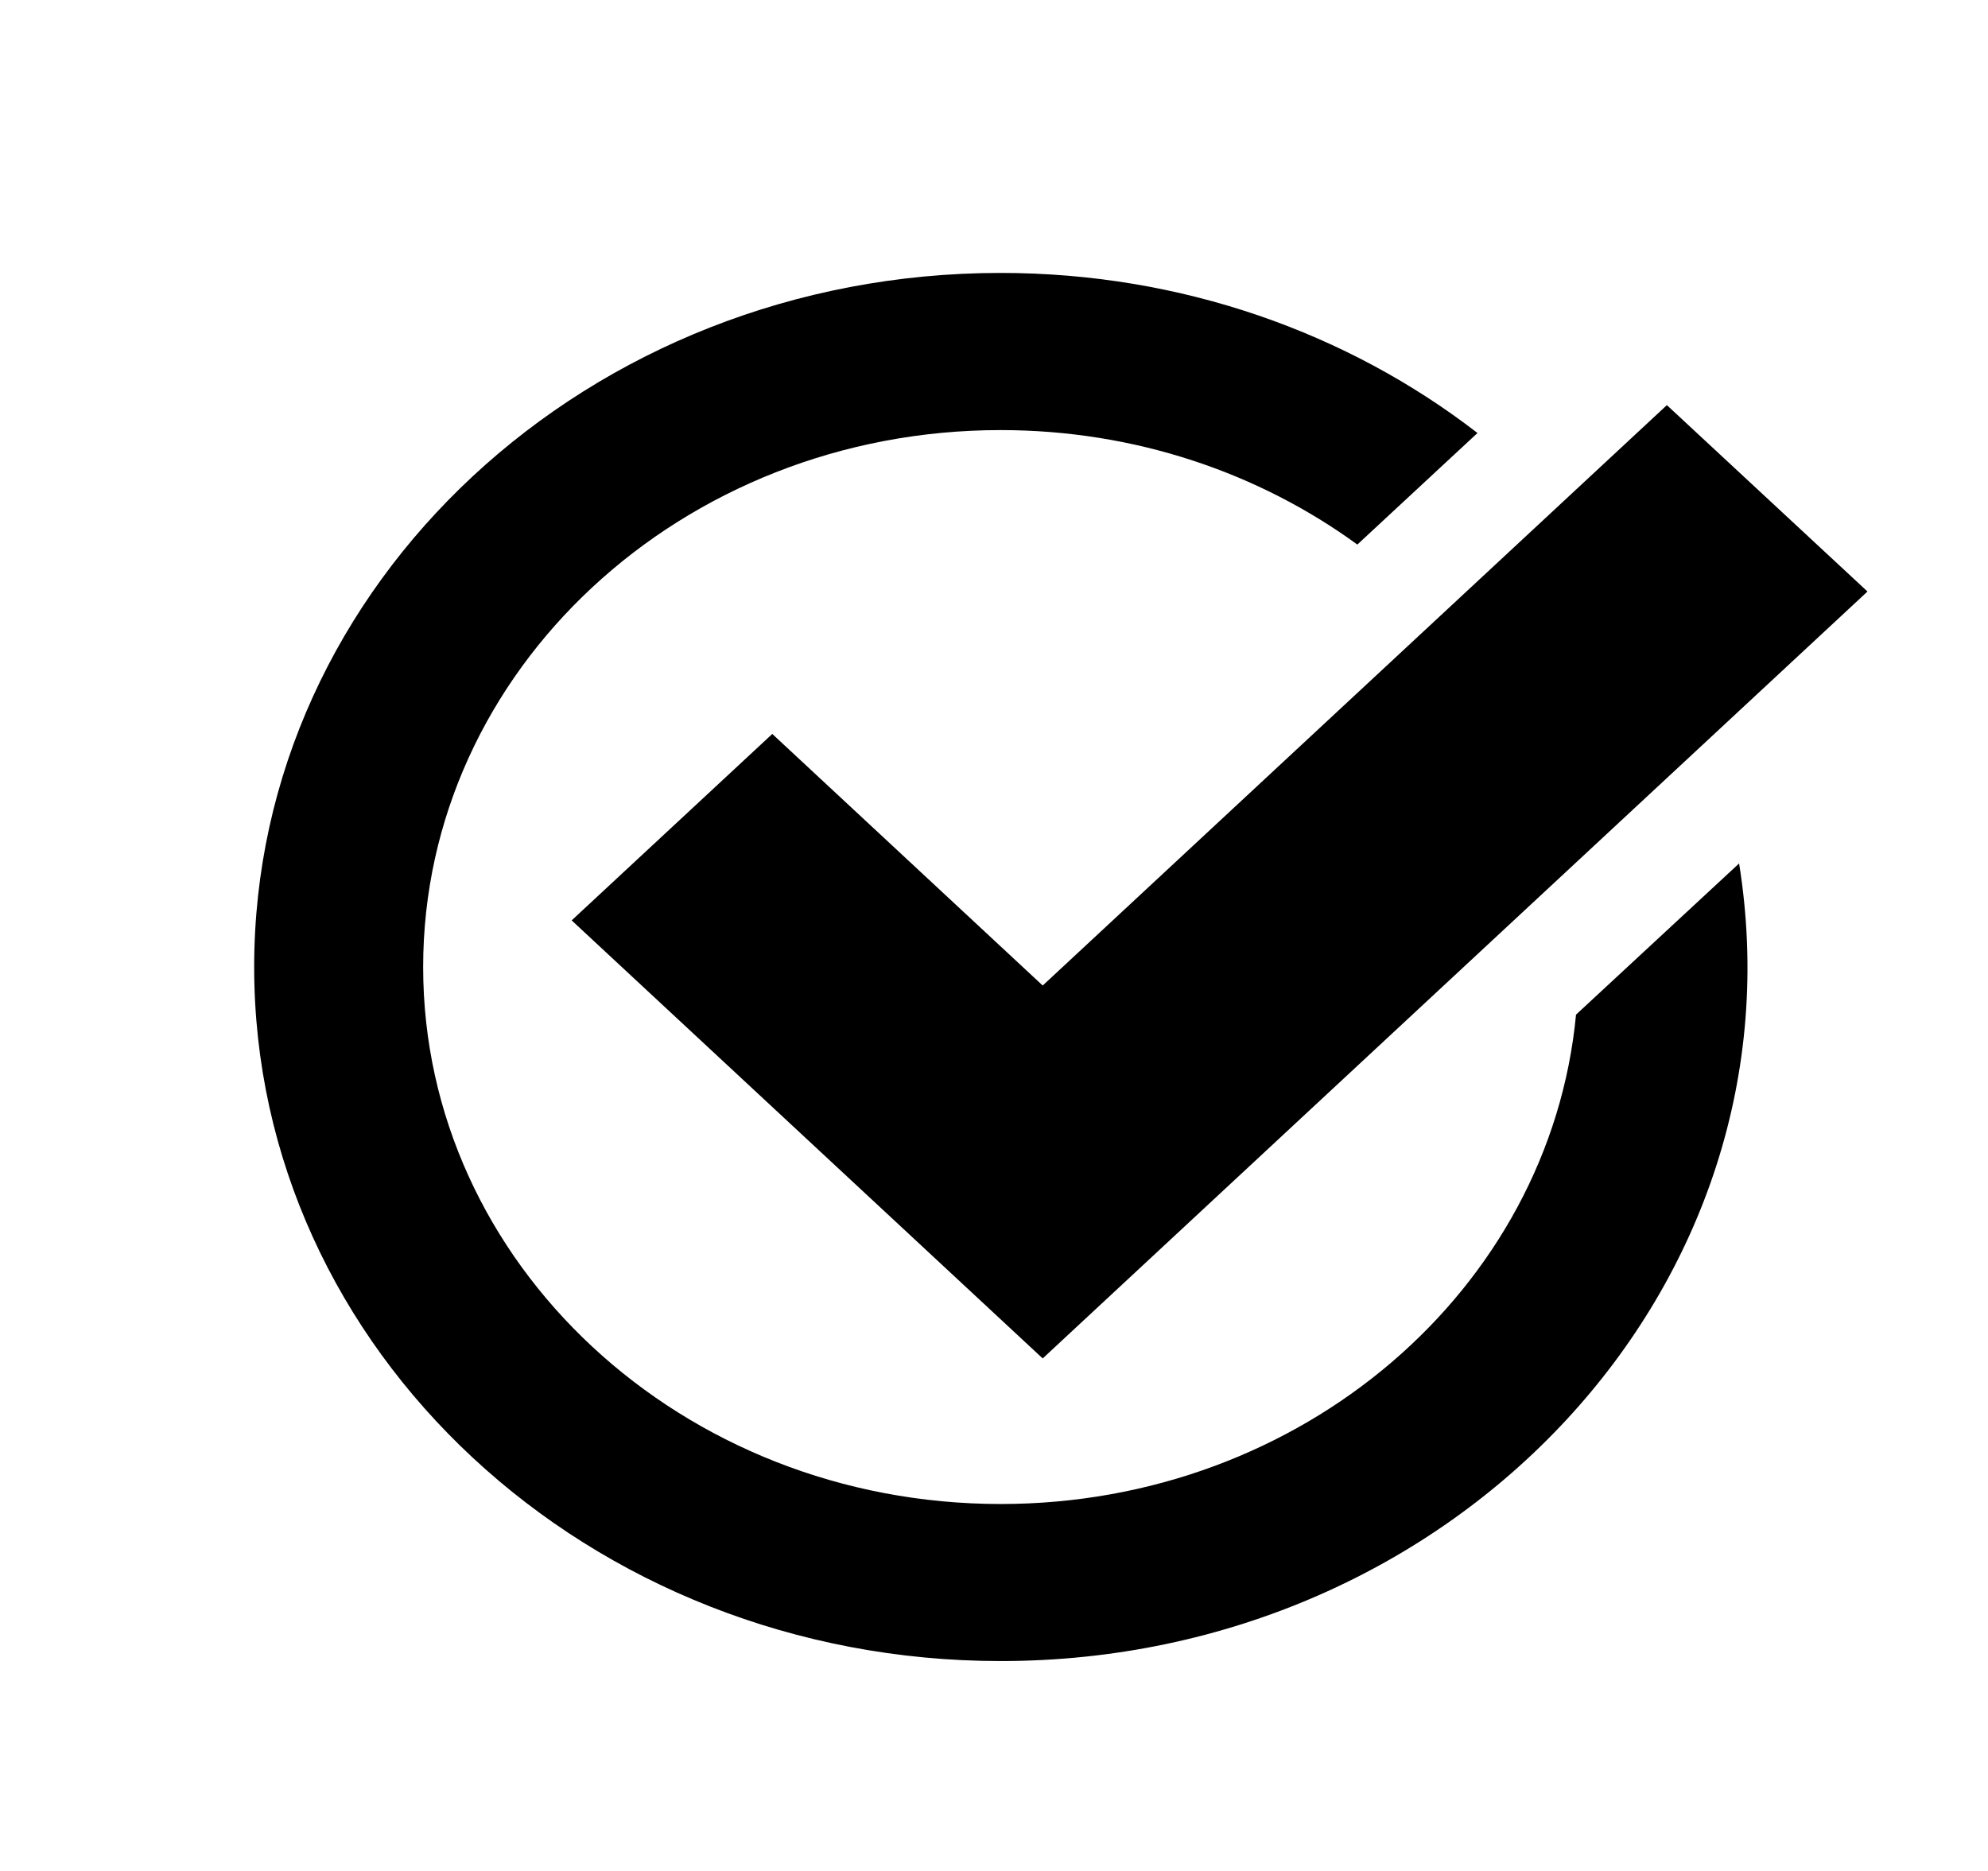 <?xml version="1.0" encoding="utf-8"?>
<!-- Generated by IcoMoon.io -->
<!DOCTYPE svg PUBLIC "-//W3C//DTD SVG 1.1//EN" "http://www.w3.org/Graphics/SVG/1.1/DTD/svg11.dtd">
<svg version="1.1" xmlns="http://www.w3.org/2000/svg" xmlns:xlink="http://www.w3.org/1999/xlink" width="544" height="512" viewBox="0 0 544 512">
<path fill="#000" d="M475.888 236.272c18.528 115.296-77.456 218.288-202.064 218.288-112.832 0-204.272-85.056-204.272-189.936s91.44-189.936 204.24-189.936c49.648 0 95.12 16.464 130.512 43.808l-32.88 30.528c-26.912-19.6-60.8-31.328-97.632-31.328-87.264 0-158 65.776-158 146.944 0 81.136 70.752 146.944 158.032 146.944 82.56 0 150.336-58.88 157.44-133.92l44.624-41.376zM456.128 110.864l-170.8 158.832-74-68.848-54.896 51.024 128.896 119.872 225.696-209.872-54.896-51.008z"></path>
</svg>
